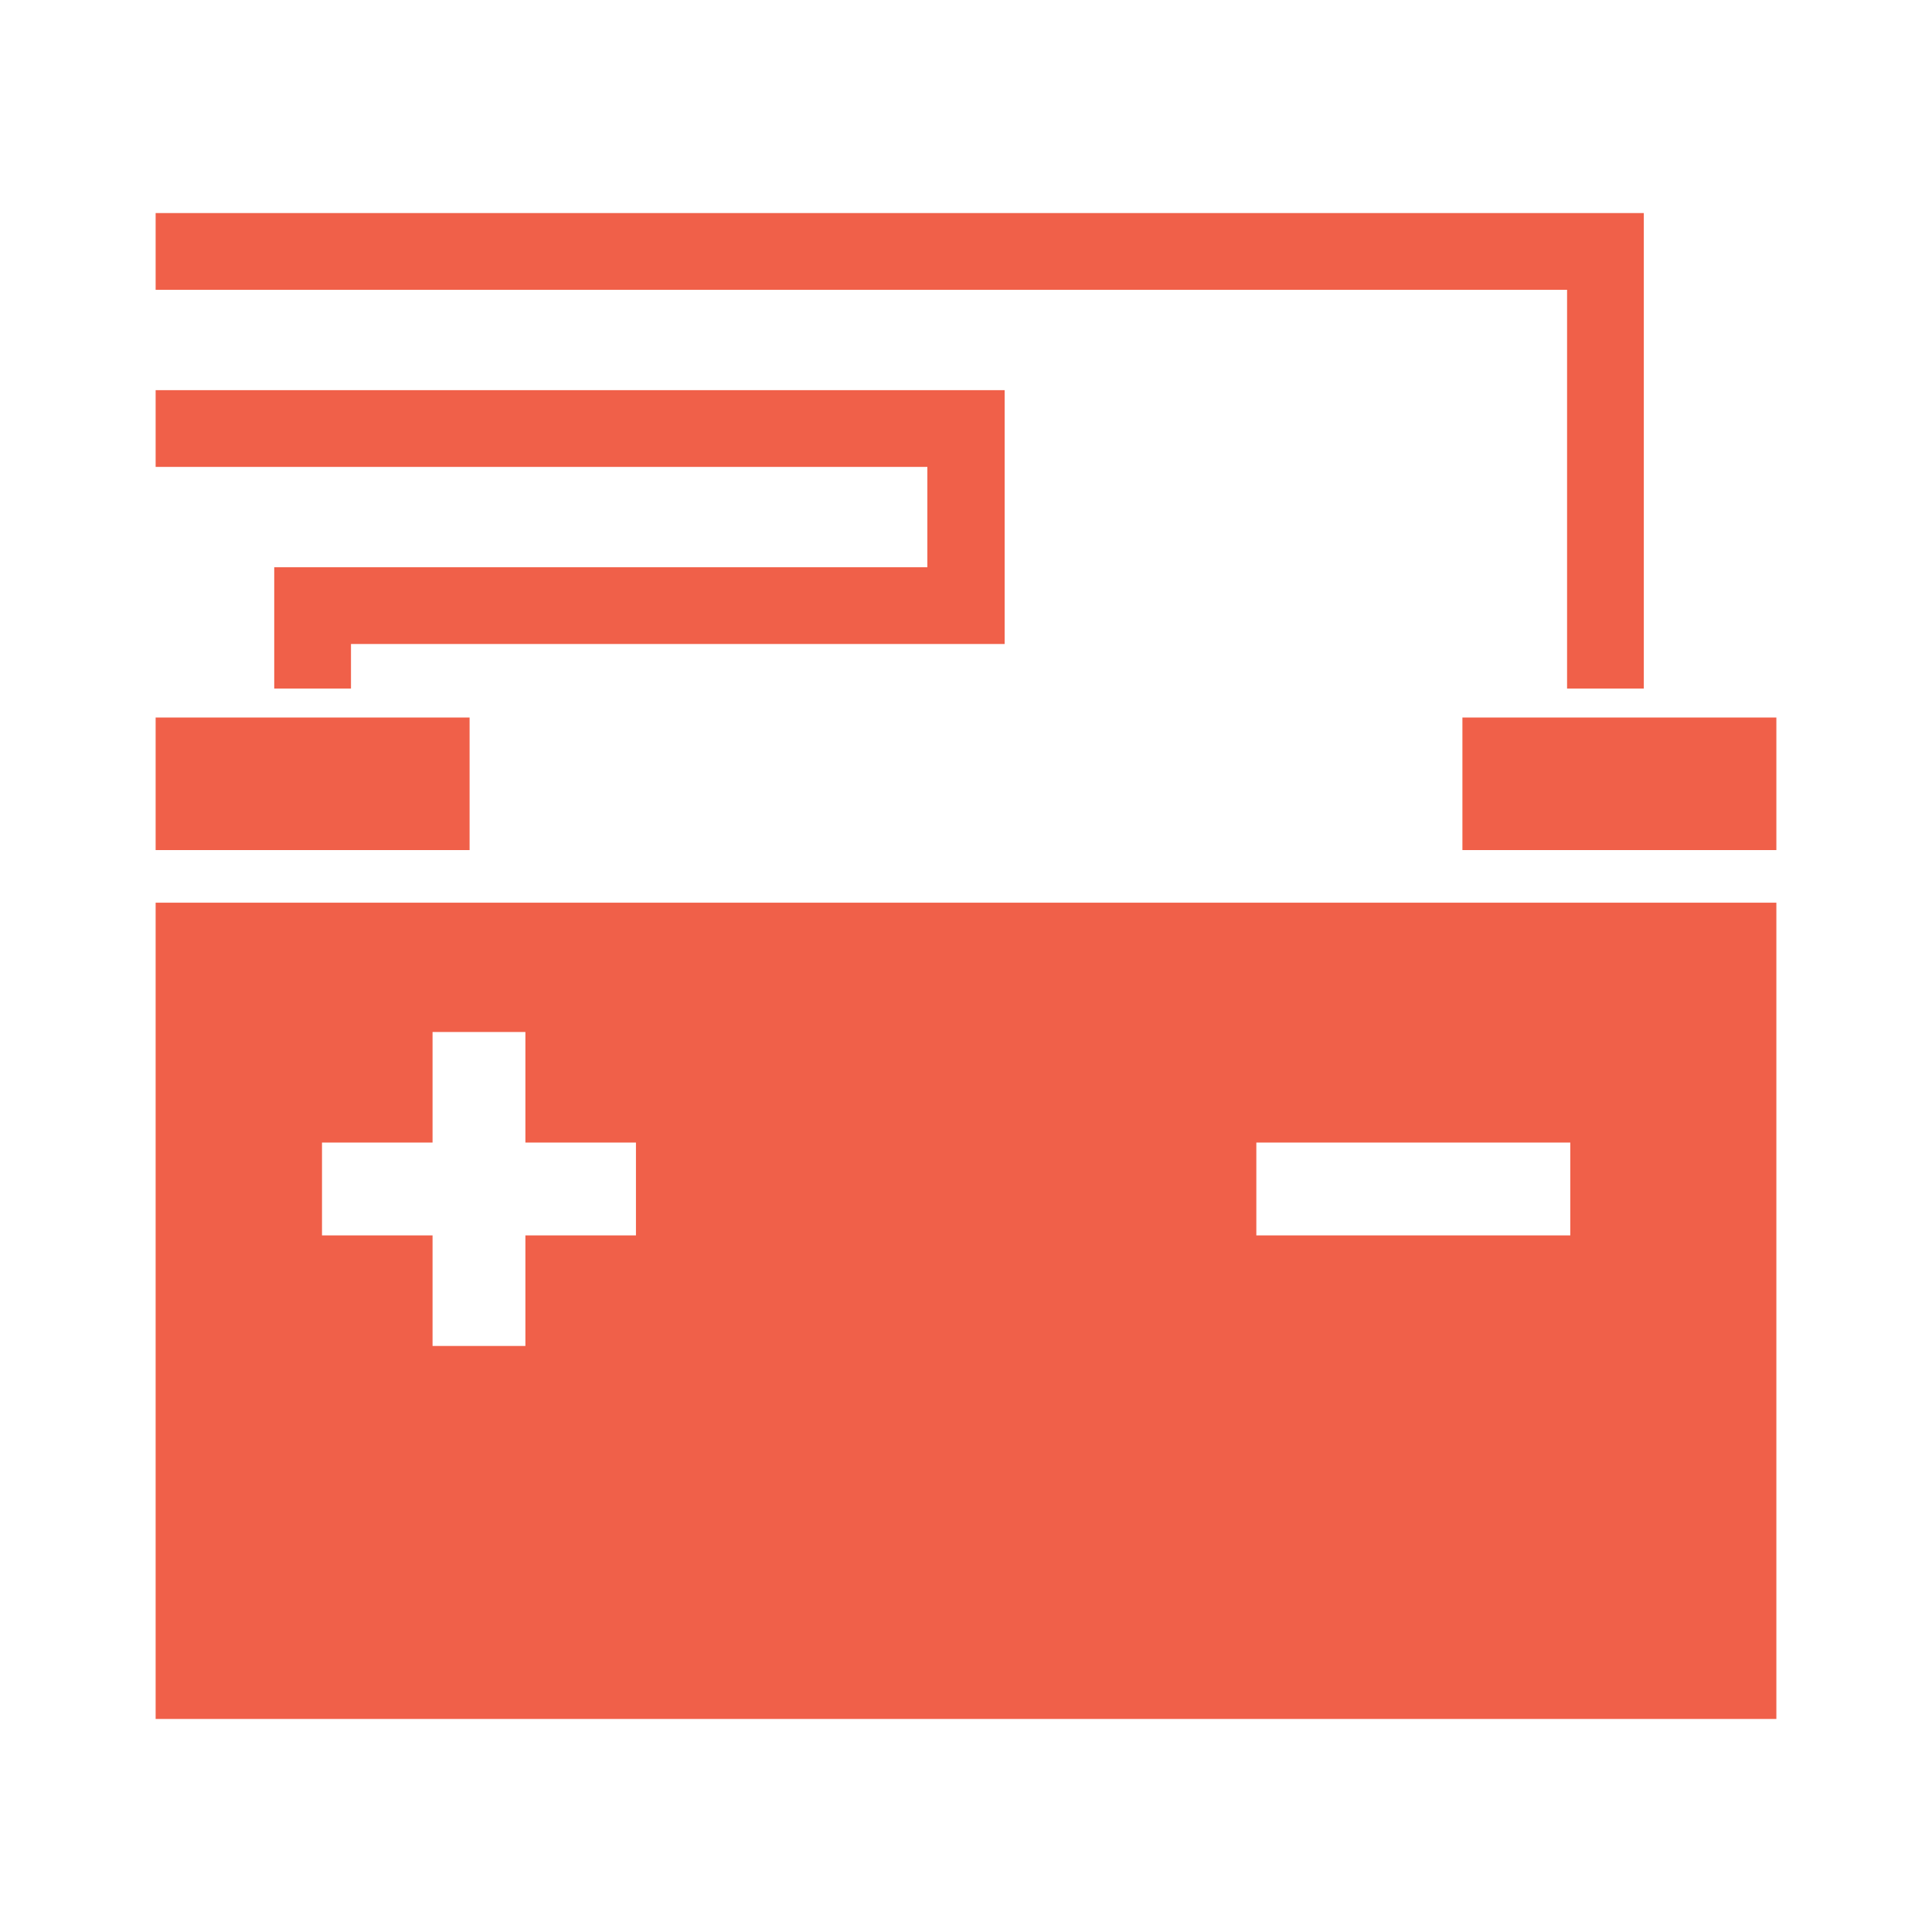 <?xml version="1.0" encoding="utf-8"?>
<!-- Generator: Adobe Illustrator 19.1.0, SVG Export Plug-In . SVG Version: 6.00 Build 0)  -->
<svg version="1.1" baseProfile="tiny" id="Layer_1" xmlns="http://www.w3.org/2000/svg" xmlns:xlink="http://www.w3.org/1999/xlink"
	 x="0px" y="0px" viewBox="0 0 360 360" xml:space="preserve">
<g>
	<rect x="29" y="133.7" fill="#F06049" width="58.5" height="24.7"/>
	<rect x="272.5" y="133.7" fill="#F06049" width="58.5" height="24.7"/>
	<path fill="#F06049" d="M29,320.3h302V168.2H29V320.3z M234.1,212.9h58.5v17.3h-58.5V212.9z M60,212.9h20.6v-20.6h17.3v20.6h20.6
		v17.3H97.9v20.6H80.6v-20.6H60V212.9z"/>
	<polygon fill="#F06049" points="292,128.3 306.3,128.3 306.3,39.7 29,39.7 29,54 292,54 	"/>
	<polygon fill="#F06049" points="172.8,105.7 51.1,105.7 51.1,128.3 65.4,128.3 65.4,120 187.2,120 187.2,72.7 29,72.7 29,87 
		172.8,87 	"/>
</g>
</svg>
